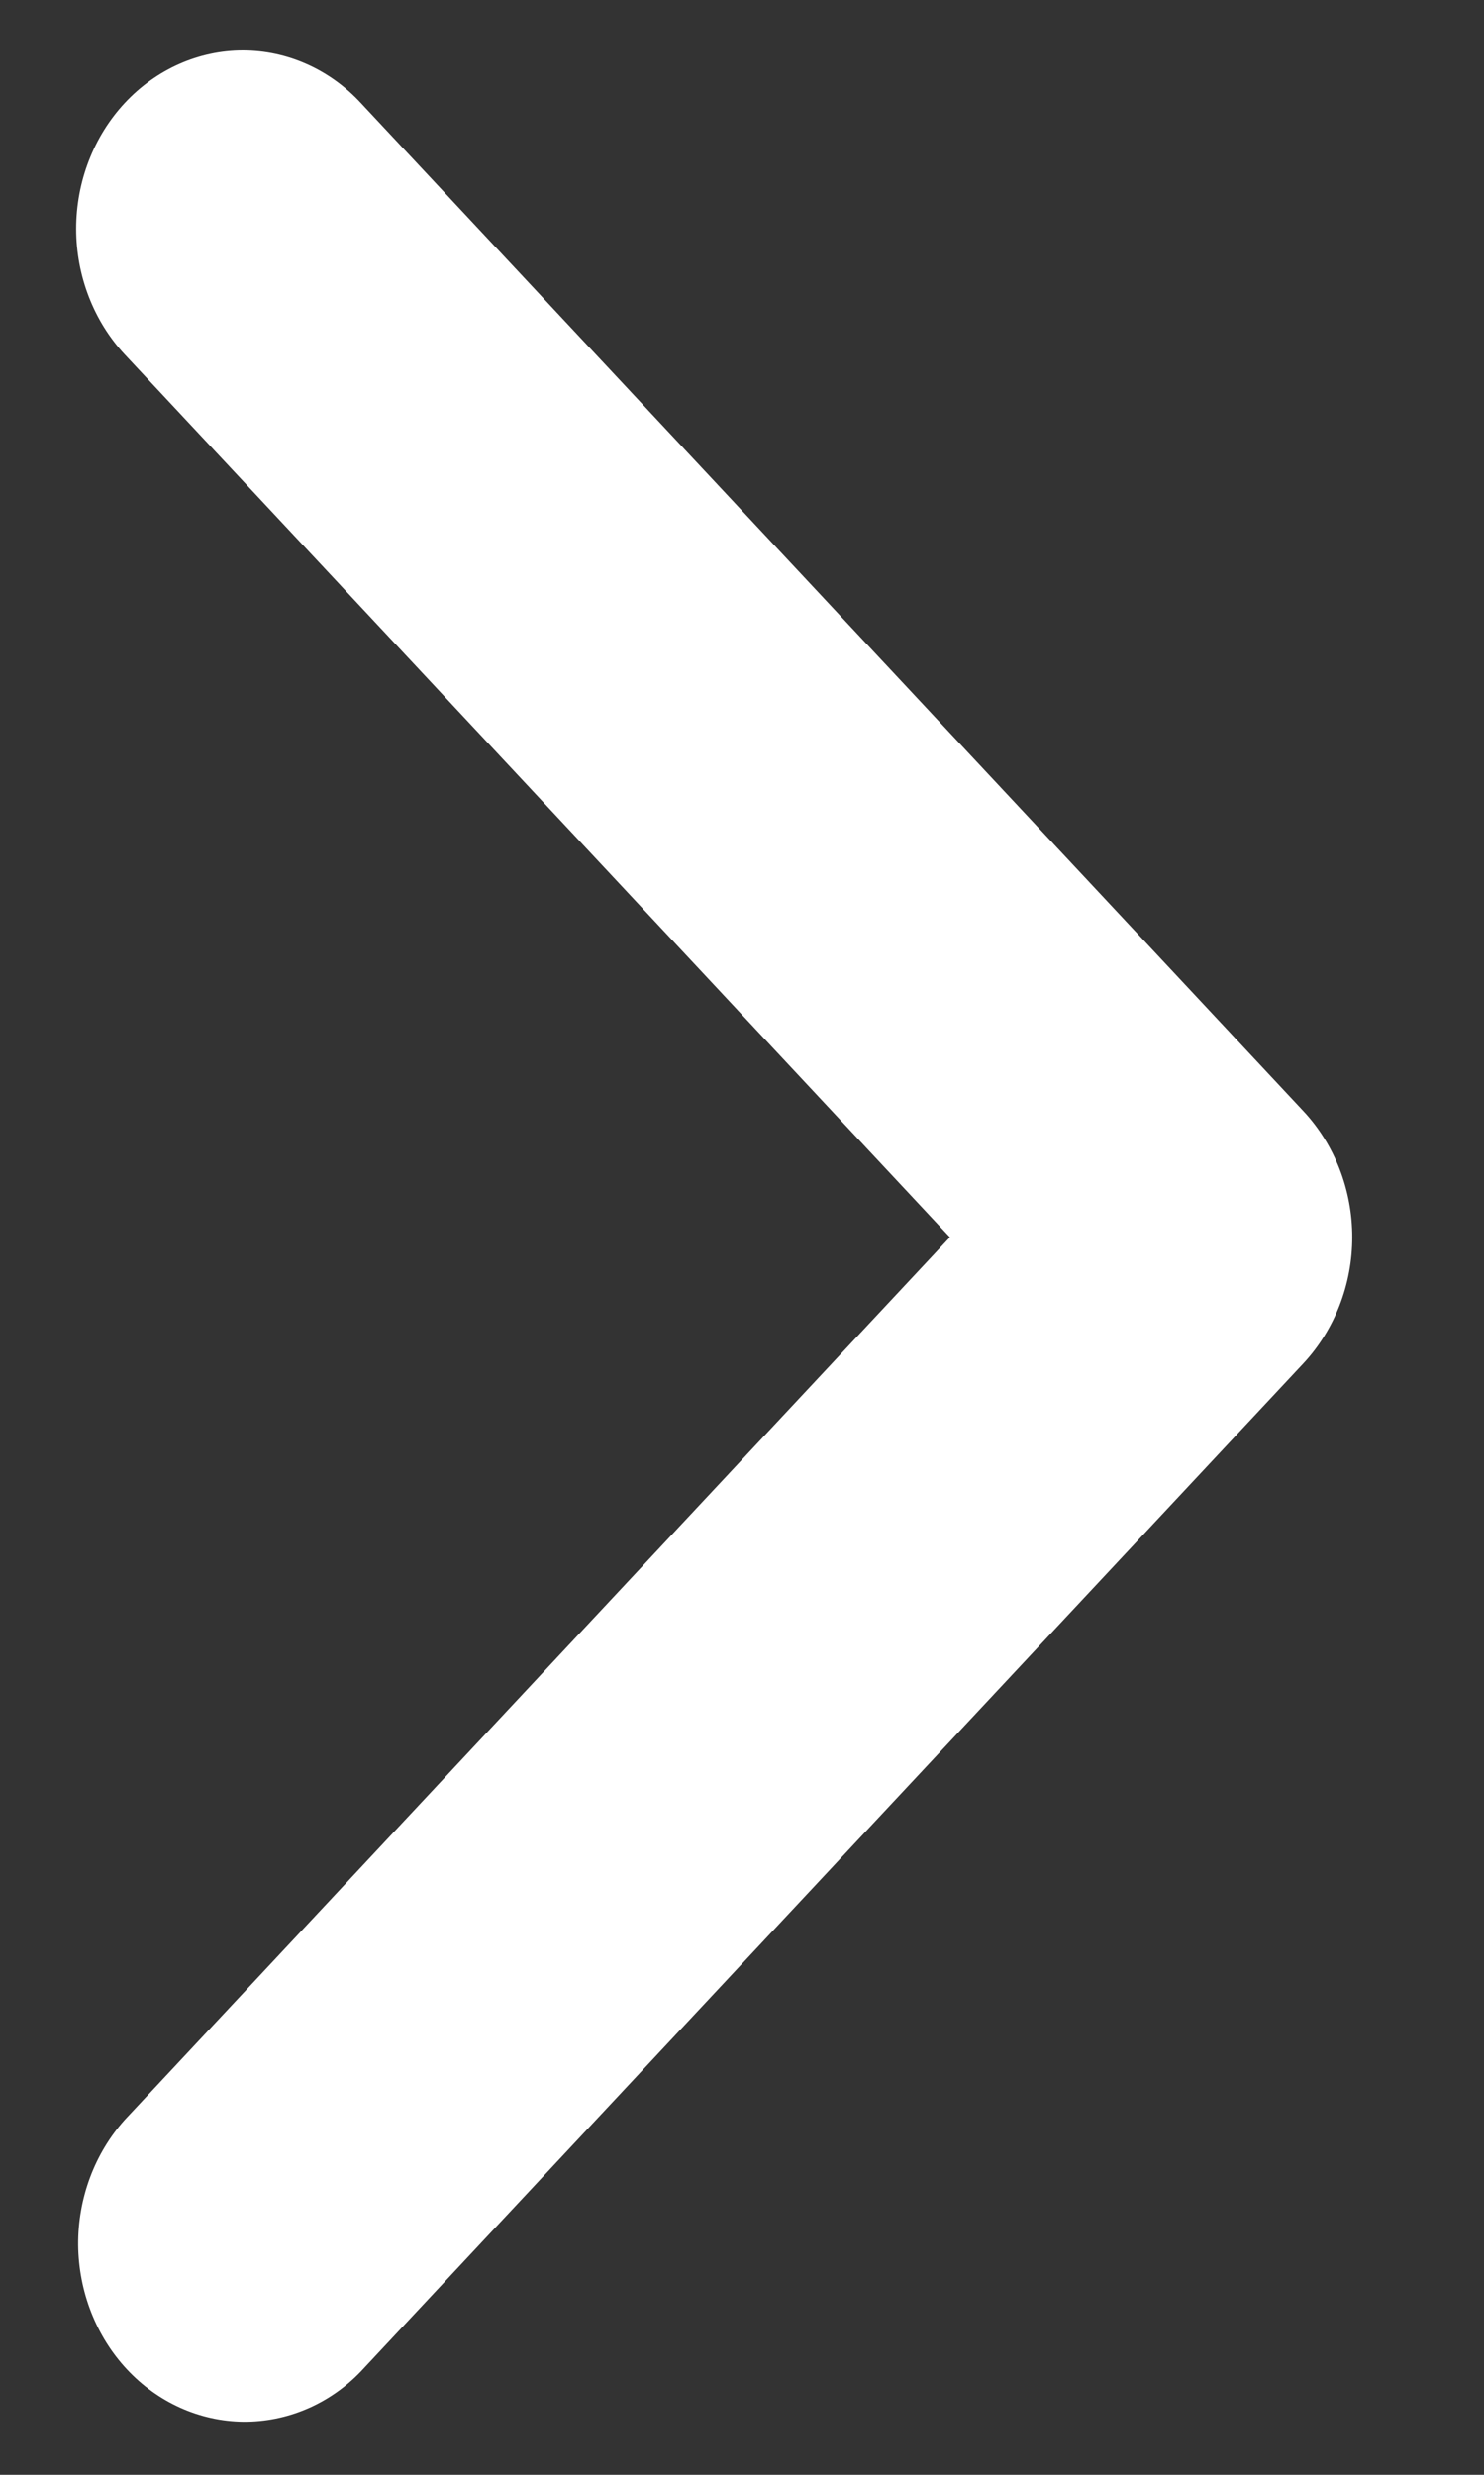 <svg width="9" height="15" viewBox="0 0 9 15" fill="none" xmlns="http://www.w3.org/2000/svg">
<rect x="0" y="0" width="9" height="15" fill="#333333" stroke="none"/>
<path d="M0.758 0.623C0.569 0.825 0.462 1.1 0.462 1.387C0.462 1.673 0.569 1.948 0.758 2.15L5.761 7.499L0.758 12.847C0.574 13.051 0.472 13.324 0.474 13.607C0.477 13.89 0.583 14.161 0.77 14.361C0.958 14.562 1.211 14.675 1.476 14.678C1.741 14.68 1.997 14.572 2.187 14.375L7.905 8.263C8.094 8.06 8.201 7.785 8.201 7.499C8.201 7.212 8.094 6.937 7.905 6.735L2.187 0.623C1.998 0.42 1.741 0.306 1.473 0.306C1.205 0.306 0.948 0.42 0.758 0.623Z" fill="white"/>
</svg>
